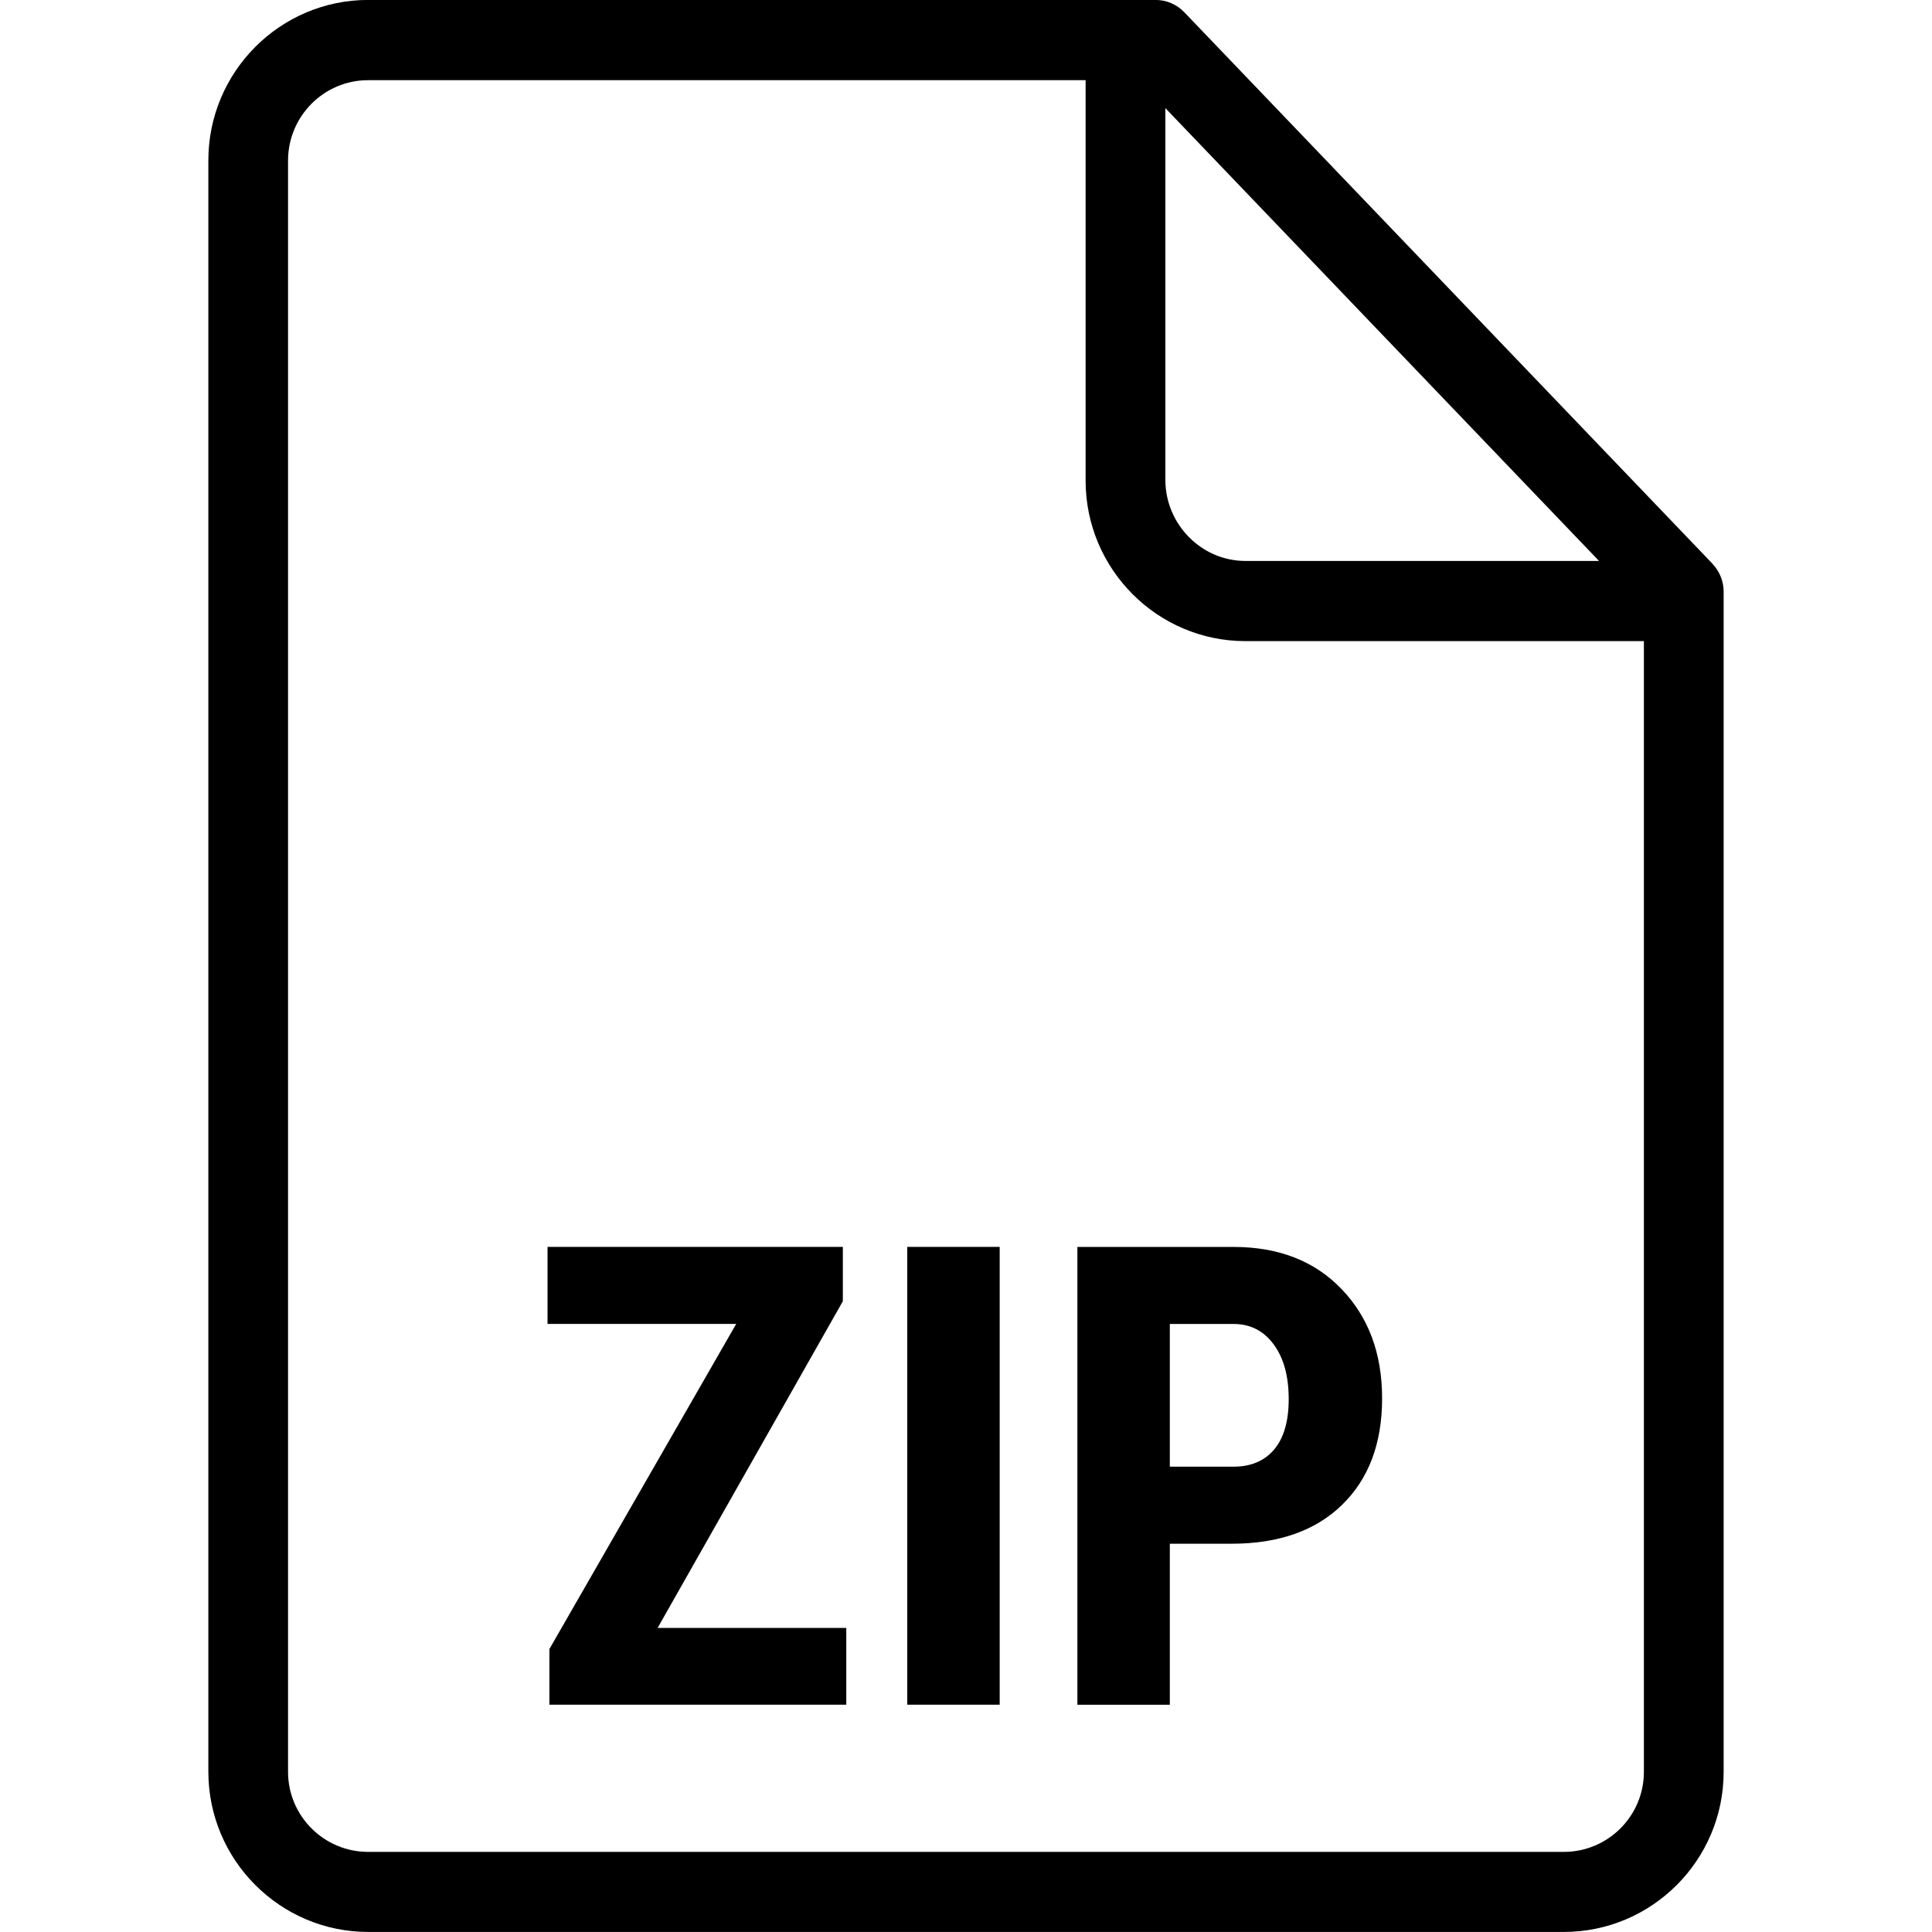 <!-- Generated by IcoMoon.io -->
<svg version="1.1" xmlns="http://www.w3.org/2000/svg" width="32" height="32" viewBox="0 0 32 32">
<title>file-zip</title>
<path d="M28.364 9.339c0.118 0.124 0.185 0.289 0.185 0.46v19.548c0 1.462-1.187 2.652-2.647 2.652h-19.804c-1.459 0-2.647-1.191-2.647-2.654v-26.688c0-1.466 1.187-2.658 2.647-2.658h13.041c0.18 0 0.351 0.073 0.476 0.203l8.75 9.136zM19.302 1.792l-0 6.168c0.007 0.728 0.599 1.331 1.326 1.331h5.857l-7.183-7.5zM25.902 30.673c0.731 0 1.326-0.594 1.326-1.325v-18.729h-6.6c-1.459 0-2.647-1.193-2.647-2.658v-6.633h-11.884c-0.731 0-1.326 0.597-1.326 1.331v26.688c0 0.731 0.595 1.326 1.326 1.326h19.804zM10.892 26.964h3.125v1.271h-4.917v-0.922l3.094-5.385h-3.125v-1.276h4.891v0.901l-3.068 5.411zM16.558 28.235h-1.531v-7.583h1.531v7.583zM19.376 25.569v2.667h-1.531v-7.583h2.583c0.75 0 1.347 0.233 1.792 0.698 0.448 0.465 0.672 1.069 0.672 1.812s-0.221 1.33-0.661 1.76-1.052 0.646-1.833 0.646h-1.021zM19.376 24.293h1.052c0.292 0 0.517-0.096 0.677-0.286s0.24-0.469 0.24-0.833c0-0.378-0.082-0.679-0.245-0.901-0.163-0.226-0.382-0.34-0.656-0.344h-1.068v2.365z"></path>
</svg>
